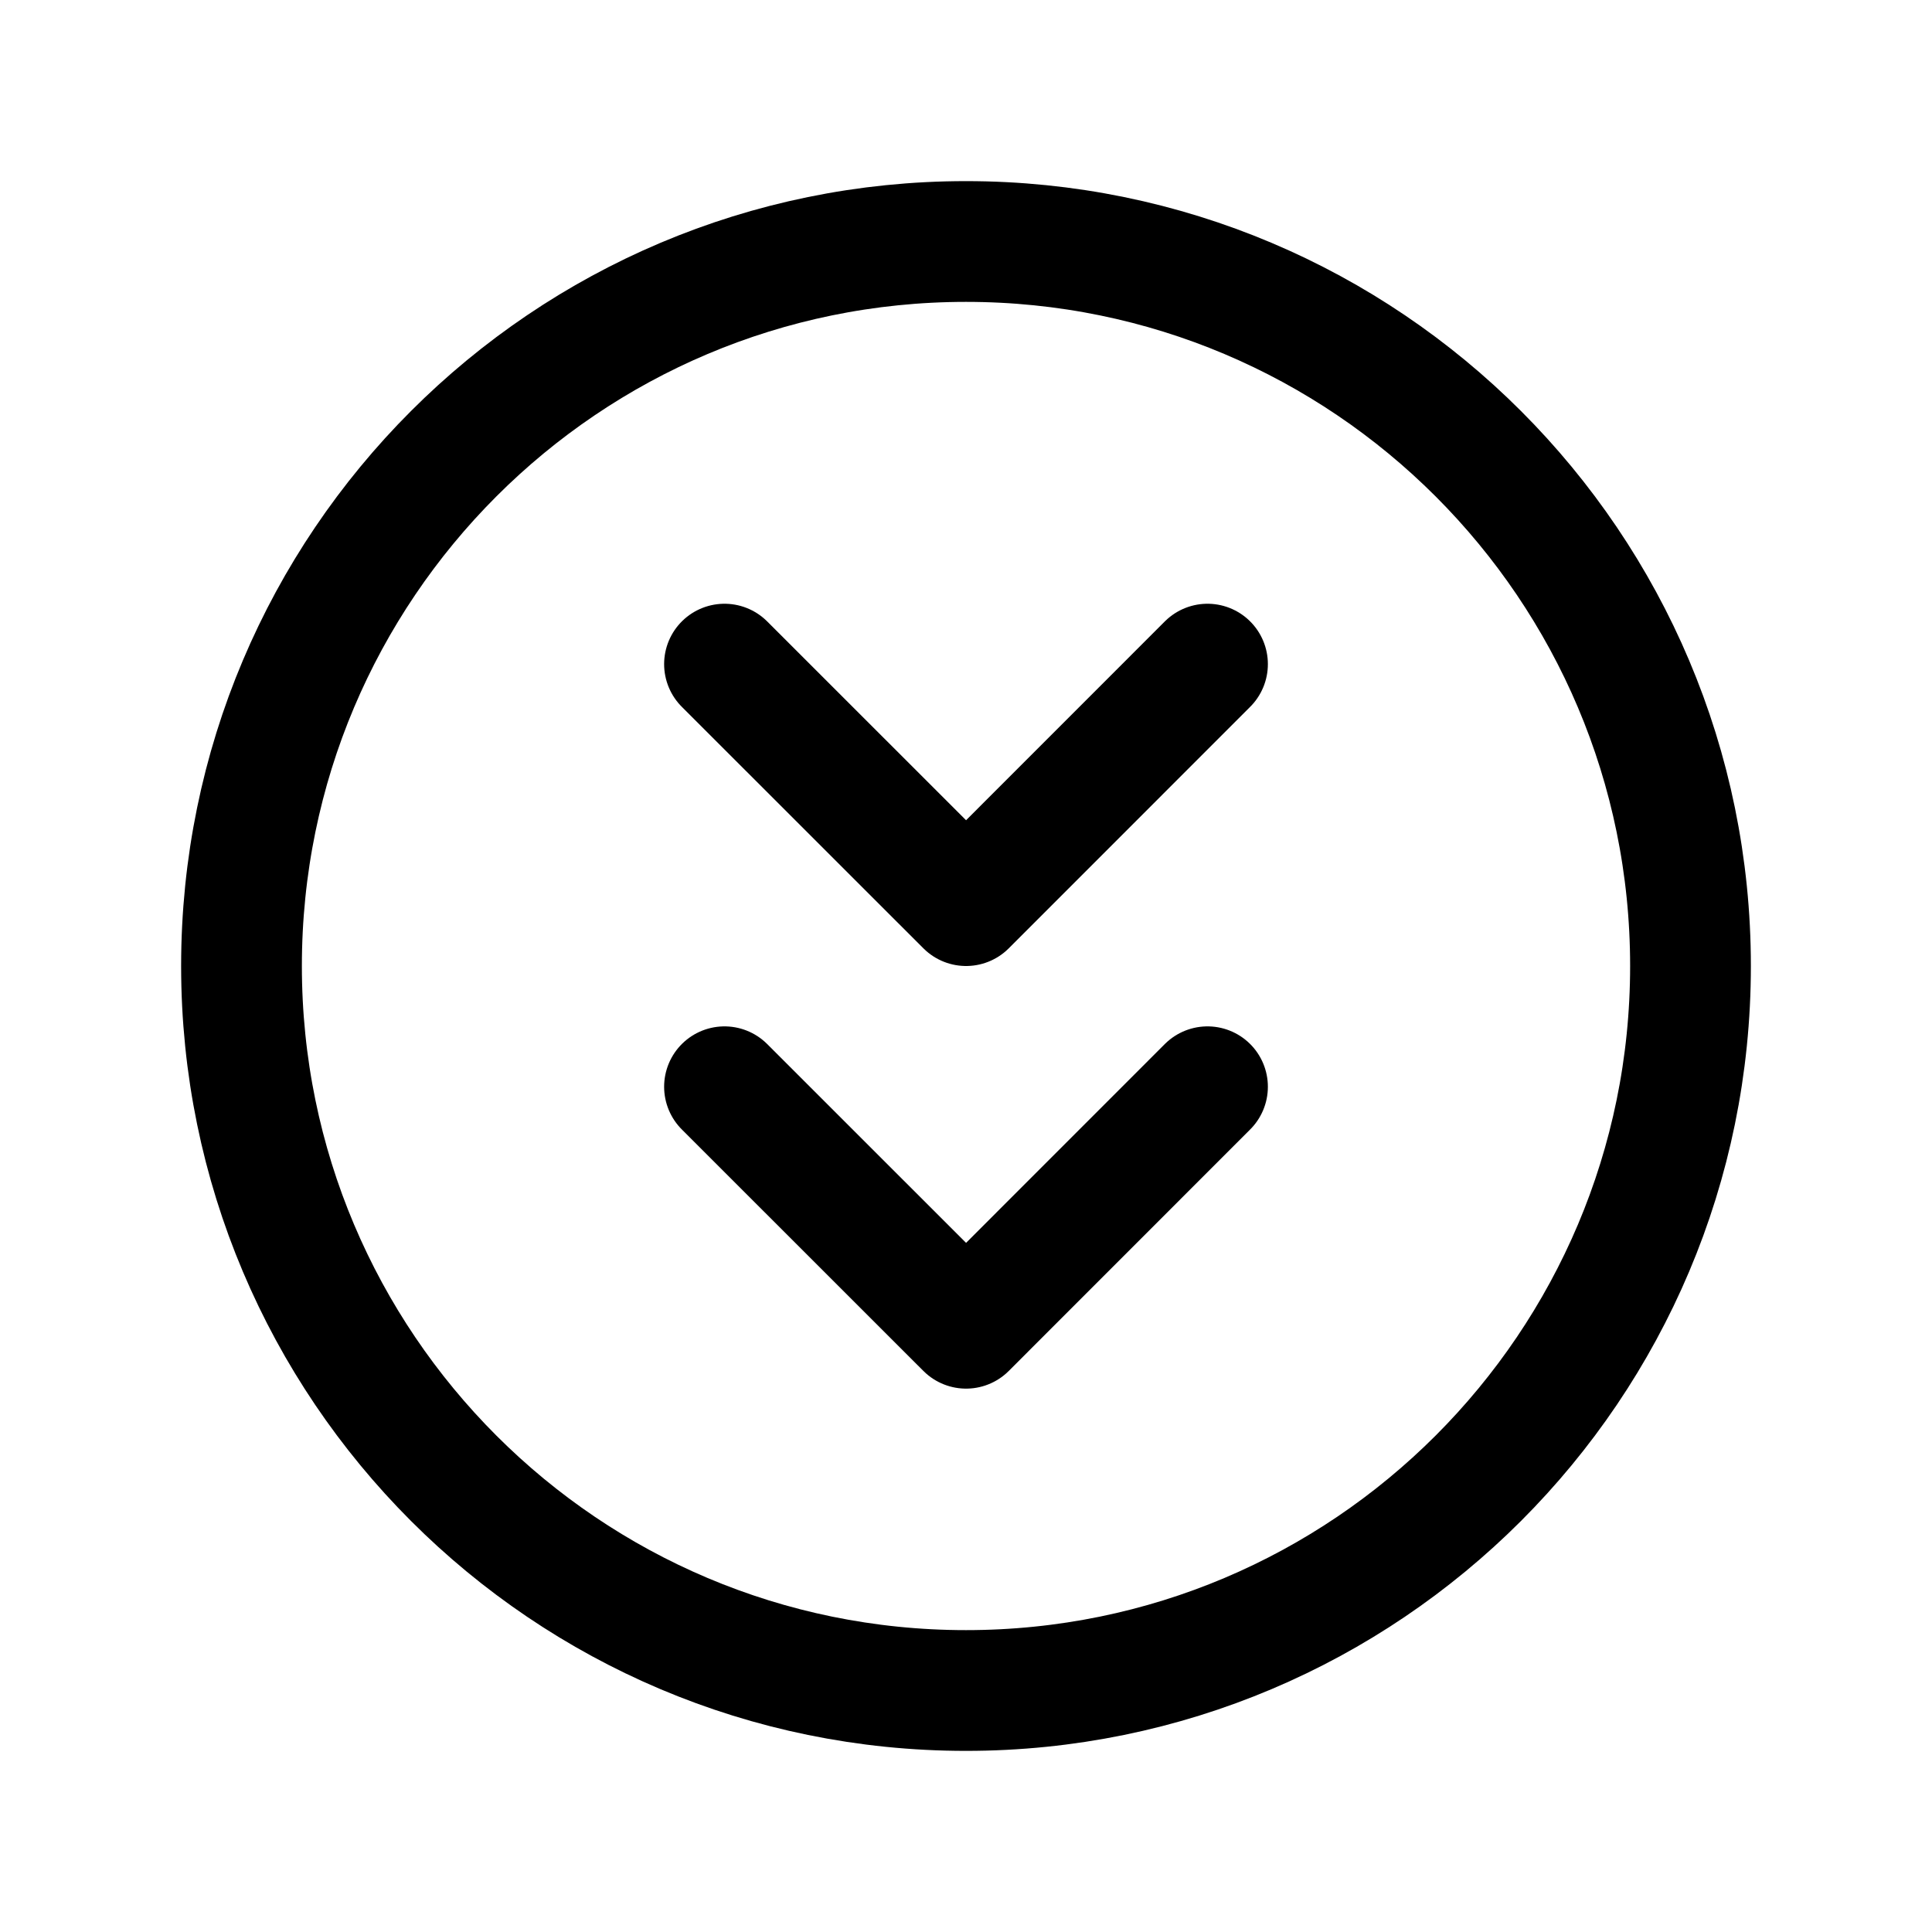<svg width="24" height="24" viewBox="0 0 24 24" fill="none" xmlns="http://www.w3.org/2000/svg">
<path d="M21 12C21 16.97 16.971 21 12 21C7.029 21 3 16.97 3 12C3 7.03 7.029 3 12 3C16.971 3 21 7.03 21 12Z" stroke="black" stroke-width="1.5" stroke-linecap="round" stroke-linejoin="round"/>
<path d="M15 13.5L12.001 16.5L9 13.5" stroke="black" stroke-width="1.5" stroke-linecap="round" stroke-linejoin="round"/>
<path d="M15 8.25L12.001 11.25L9 8.25" stroke="black" stroke-width="1.5" stroke-linecap="round" stroke-linejoin="round"/>
</svg>